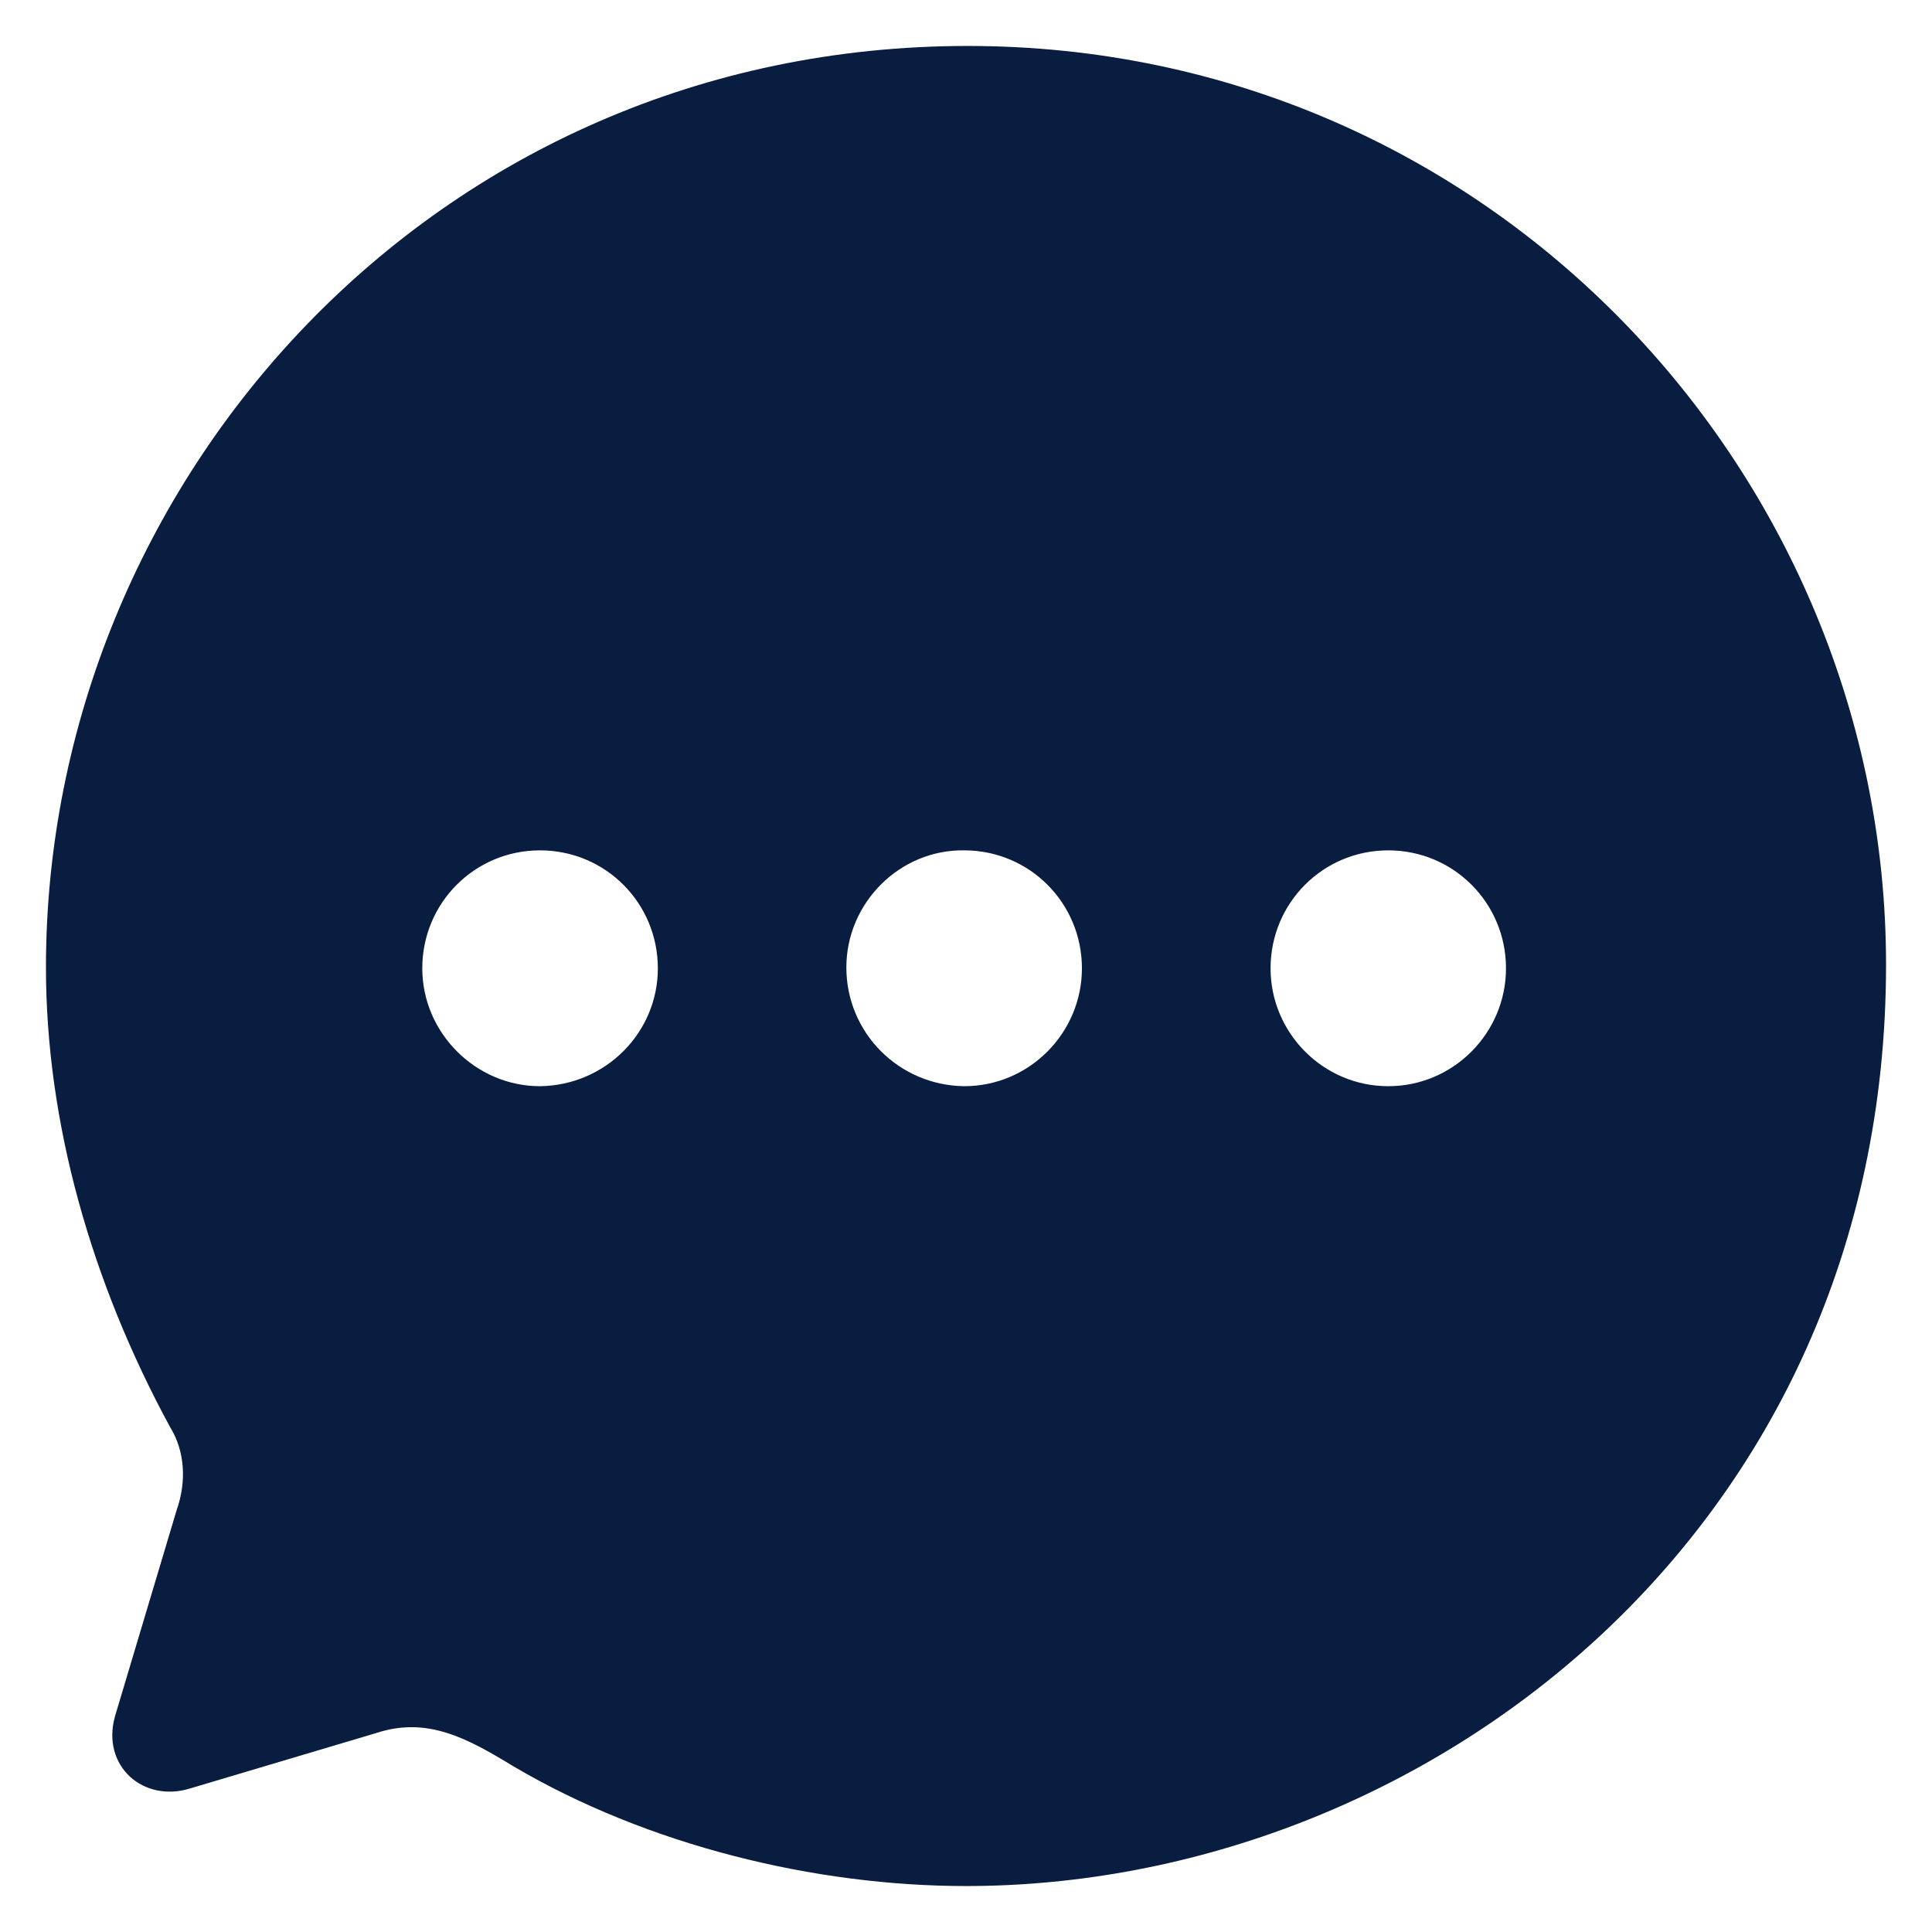 <svg width="14" height="14" viewBox="0 0 14 14" fill="none" xmlns="http://www.w3.org/2000/svg">
<path fill-rule="evenodd" clip-rule="evenodd" d="M0.333 7.01C0.333 3.498 3.14 0.333 7.013 0.333C10.8 0.333 13.667 3.438 13.667 6.99C13.667 11.11 10.307 13.667 7 13.667C5.907 13.667 4.693 13.373 3.72 12.799C3.38 12.592 3.093 12.438 2.727 12.558L1.38 12.959C1.04 13.066 0.733 12.799 0.833 12.438L1.28 10.943C1.353 10.736 1.34 10.515 1.233 10.342C0.66 9.287 0.333 8.132 0.333 7.01ZM6.133 7.01C6.133 7.484 6.513 7.865 6.987 7.871C7.46 7.871 7.84 7.484 7.84 7.017C7.84 6.543 7.46 6.162 6.987 6.162C6.52 6.155 6.133 6.543 6.133 7.01ZM9.207 7.017C9.207 7.484 9.587 7.871 10.06 7.871C10.533 7.871 10.913 7.484 10.913 7.017C10.913 6.543 10.533 6.162 10.06 6.162C9.587 6.162 9.207 6.543 9.207 7.017ZM3.913 7.871C3.447 7.871 3.06 7.484 3.06 7.017C3.06 6.543 3.44 6.162 3.913 6.162C4.387 6.162 4.767 6.543 4.767 7.017C4.767 7.484 4.387 7.865 3.913 7.871Z" fill="#081D3F"/>
</svg>
